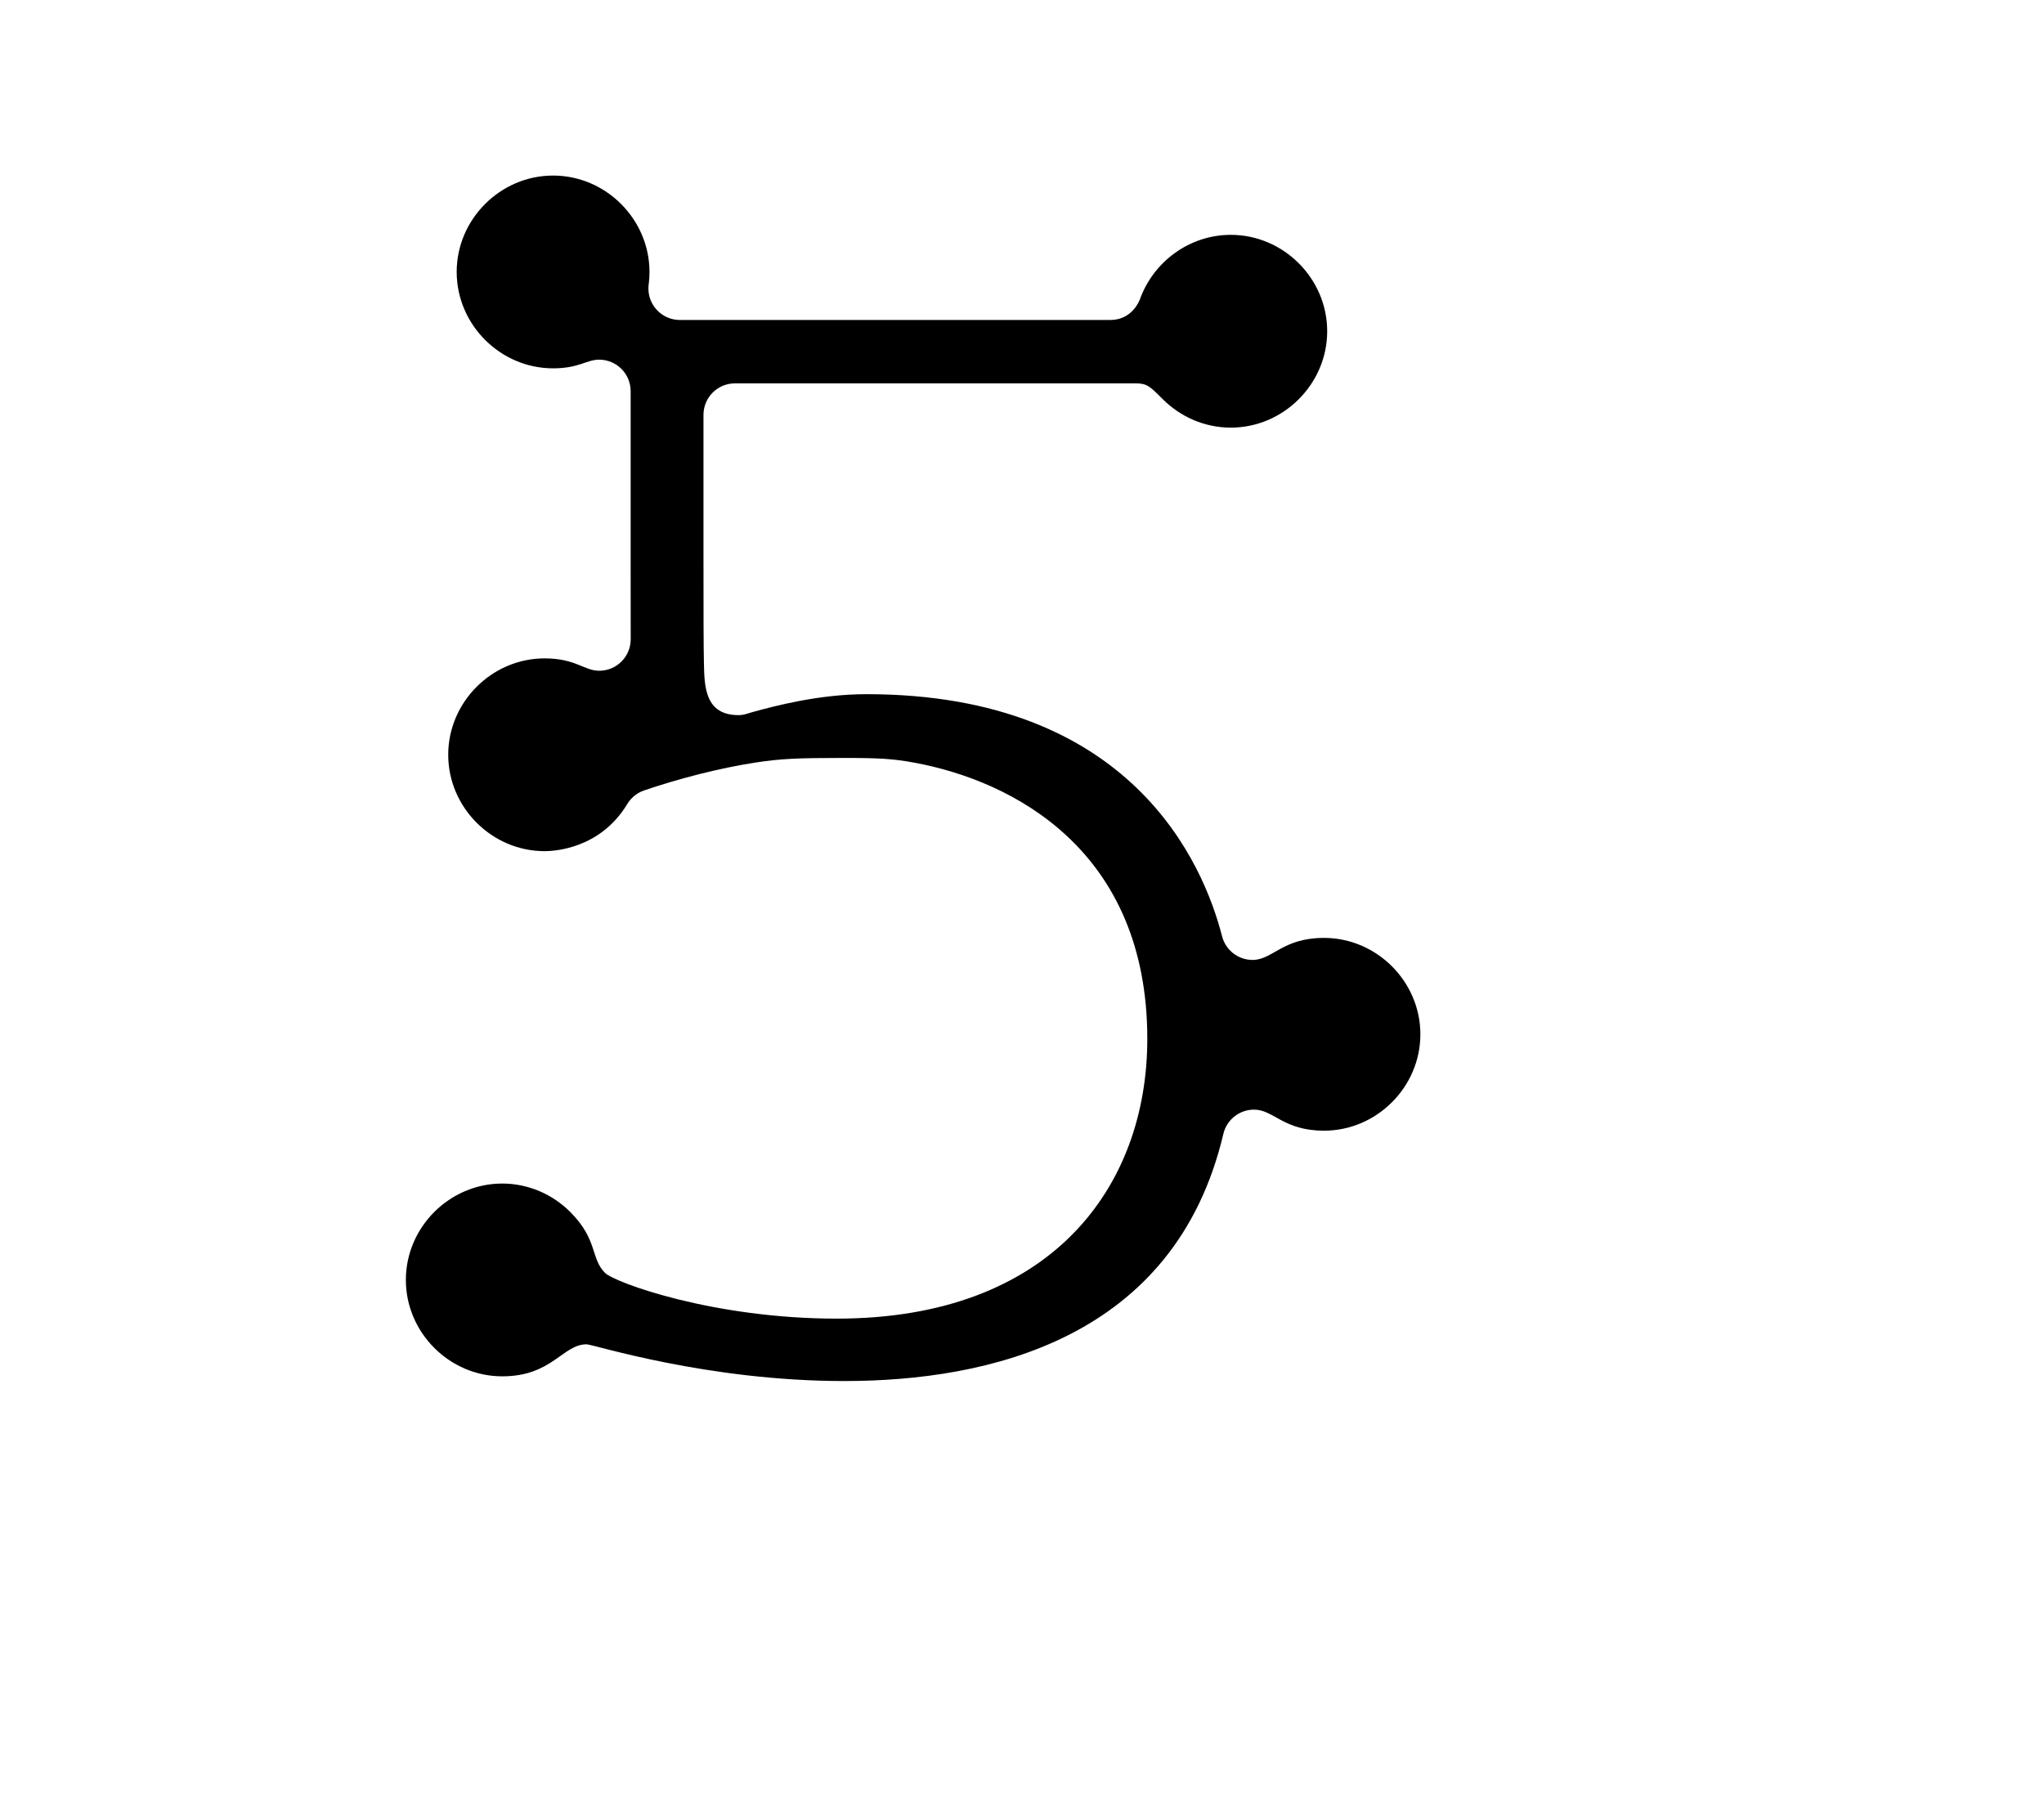 <?xml version="1.0" standalone="no"?>
<!DOCTYPE svg PUBLIC "-//W3C//DTD SVG 1.1//EN" "http://www.w3.org/Graphics/SVG/1.1/DTD/svg11.dtd" >
<svg xmlns="http://www.w3.org/2000/svg" xmlns:xlink="http://www.w3.org/1999/xlink" version="1.1" viewBox="-10 0 1135 1000">
  <g transform="matrix(1 0 0 -1 0 800)">
   <path fill="currentColor"
d="M292.416 434.379h-0.001c17.273 0 21.893 -6.873 30.309 -6.873c9.673 0 17.496 7.832 17.496 17.503l-0.033 41.31v96.448c0 9.669 -7.827 17.496 -17.495 17.496c-7.06 0 -11.122 -4.816 -25.572 -4.816
c-29.285 0 -53.531 24.244 -53.531 53.532c0 29.283 24.246 53.528 53.531 53.528c29.284 0 53.532 -24.243 53.532 -53.528c0 -5.079 -0.602 -6.682 -0.602 -9.18c0 -9.669 7.827 -17.497 17.497 -17.497h238.998
c12.042 0 16.126 10.62 16.464 11.559c7.437 20.686 27.372 35.72 50.43 35.72c29.284 0 53.532 -24.247 53.532 -53.529c0 -29.288 -24.249 -53.533 -53.532 -53.533c-14.558 0 -27.98 6.014 -37.749 15.782
c-7.25 7.252 -8.802 8.803 -15.162 8.803h-222.403c-9.67 0 -17.497 -7.827 -17.497 -17.496v-75.018c0 -34.518 0.028 -53.207 0.268 -63.663c0.279 -12.206 0.642 -28.059 19.141 -28.059
c3.218 0 4.504 0.781 8.1 1.764c11.456 3.126 36.348 9.868 62.935 9.868c147.346 0 187.213 -94.183 197.524 -134.448c1.953 -7.633 8.855 -13.135 16.947 -13.135c11.165 0 16.538 12.234 39.644 12.234
c29.283 0 53.527 -24.249 53.527 -53.532c0 -29.285 -24.245 -53.531 -53.527 -53.531c-22.588 0 -27.917 11.693 -38.84 11.693c-8.207 0 -15.19 -5.657 -17.028 -13.463c-26.863 -114.042 -130.58 -137.259 -210.583 -137.259
c-76.363 0 -139.371 20.4 -143.031 20.4c-13.185 0 -19.158 -17.789 -46.806 -17.789c-29.285 0 -53.529 24.249 -53.529 53.531c0 29.284 24.244 53.532 53.529 53.532c14.559 0 27.98 -6.013 37.749 -15.781
c15.412 -15.412 11.225 -25.74 19.294 -33.81c5.408 -5.407 60.177 -25.423 128.639 -25.423c119.744 0 172.502 73.641 172.502 155.374c0 104.131 -73.78 143.251 -129.859 153.462c-11.352 2.065 -18.786 2.534 -39.136 2.534
c-25.477 0 -34.764 -0.418 -48.935 -2.616c-19.586 -3.042 -41.867 -8.738 -61.511 -15.435c-5.256 -1.793 -8.106 -5.505 -9.328 -7.532c-14.923 -24.759 -40.245 -26.189 -45.895 -26.189
c-29.285 0 -53.529 24.247 -53.529 53.533c0 29.284 24.245 53.528 53.529 53.528z" />
  </g>

</svg>
